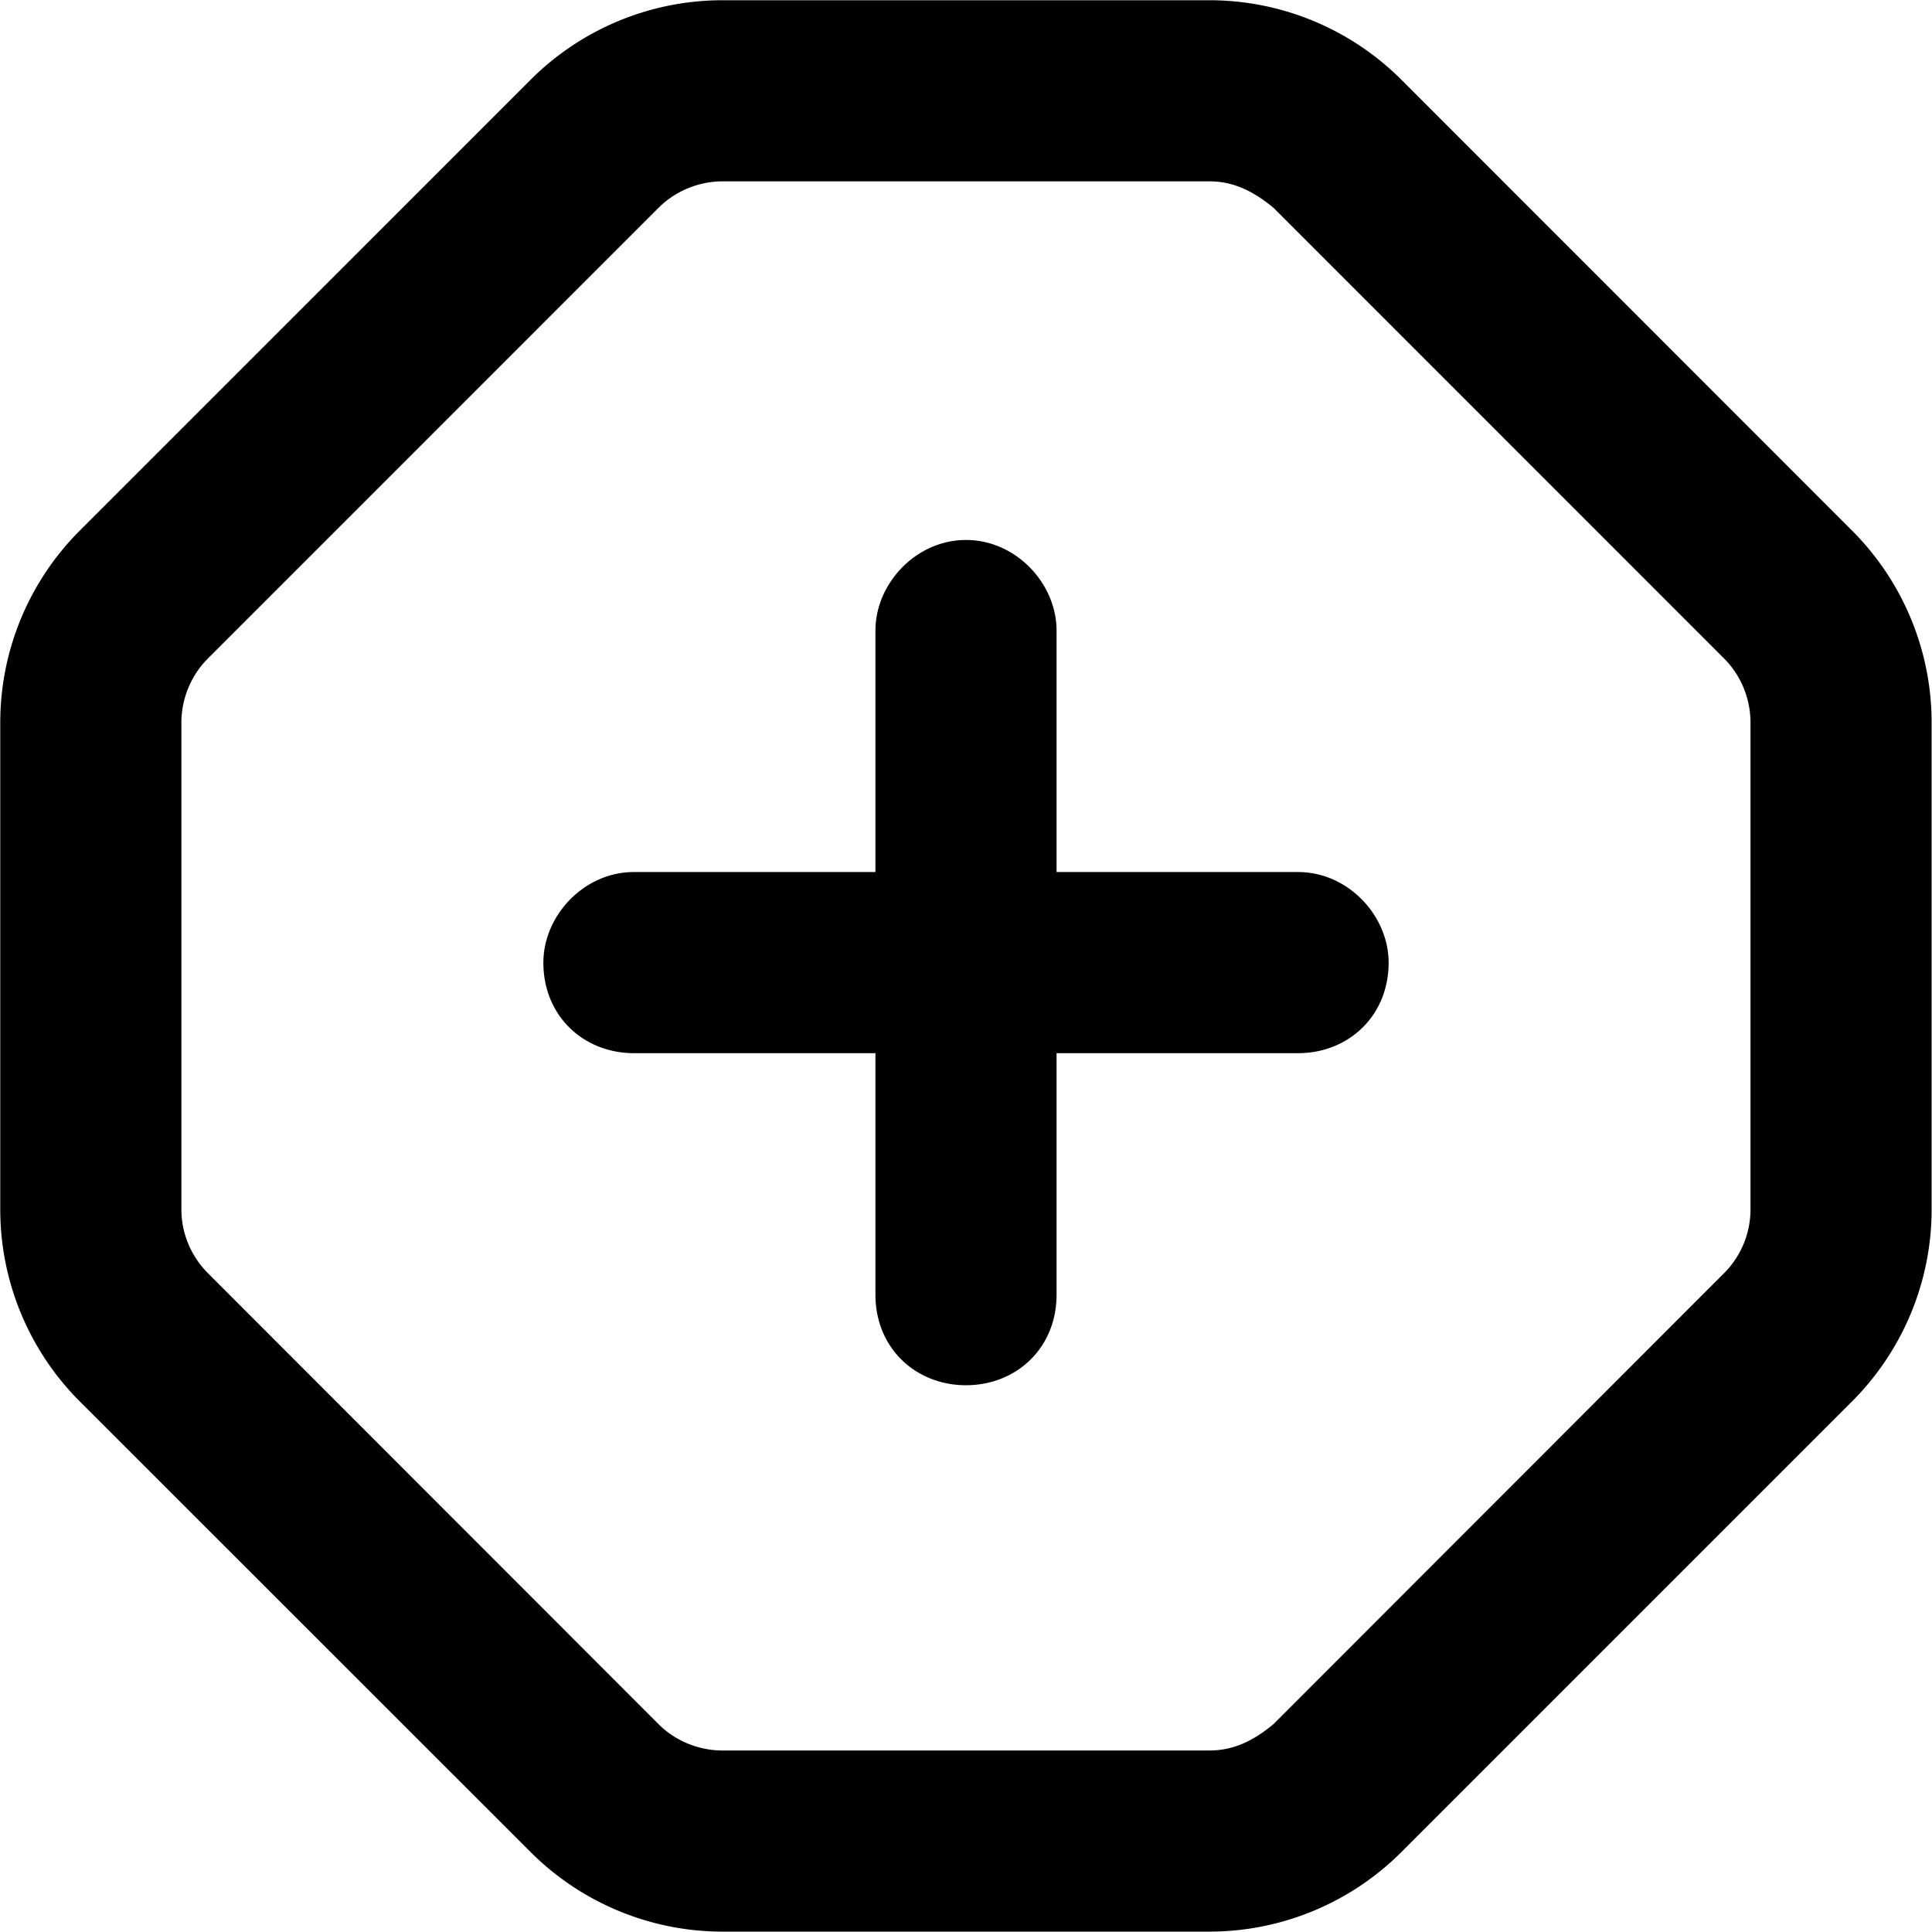 <svg xmlns="http://www.w3.org/2000/svg" viewBox="0 0 512 512"><!--! Font Awesome Pro 6.1.1 by @fontawesome - https://fontawesome.com License - https://fontawesome.com/license (Commercial License) Copyright 2022 Fonticons, Inc.--><path d="M232 343.1v-64h-64c-13.3 0-24-9.8-24-24 0-12.4 10.7-24 24-24h64v-64c0-12.4 10.7-24 24-24s24 11.6 24 24v64h64c13.3 0 24 11.6 24 24 0 14.2-10.7 24-24 24h-64v64c0 14.2-10.7 24-24 24s-24-9.8-24-24zM.067 191.5c0-19.1 7.585-37.4 21.093-50.9L140.6 21.15A71.962 71.962 0 0 1 191.5.063h129c19.1 0 37.4 7.585 50.9 21.087L490.8 140.6c13.5 13.5 21.1 31.8 21.1 50.9v129c0 19.1-7.6 37.4-21.1 50.9L371.4 490.8a71.983 71.983 0 0 1-50.9 21.1h-129c-19.1 0-37.4-7.6-50.9-21.1L21.15 371.4A71.975 71.975 0 0 1 .067 320.5v-129zm55.033-17c-4.5 4.5-7.03 10.7-7.03 17v129c0 6.3 2.53 12.4 7.03 16.9l119.4 119.5c4.5 4.5 10.7 7 17 7h129c6.3 0 11.6-2.5 17-7l119.4-119.5c4.5-4.5 7-10.6 7-16.9v-129c0-6.3-2.5-12.5-7-17L337.5 55.09c-5.4-4.5-10.7-7.03-17-7.03h-129c-6.3 0-12.5 2.53-17 7.03L55.1 174.5zM21.15 371.4l33.95-34z"/></svg>